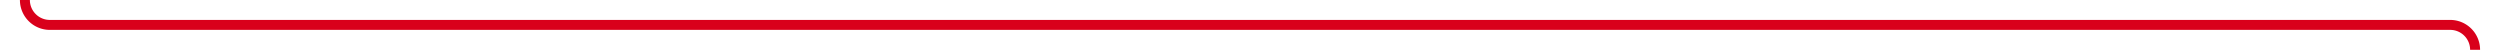 ﻿<?xml version="1.0" encoding="utf-8"?>
<svg version="1.1" xmlns:xlink="http://www.w3.org/1999/xlink" width="502px" height="10px" preserveAspectRatio="xMinYMid meet" viewBox="883 1069  502 8" xmlns="http://www.w3.org/2000/svg">
  <path d="M 878 1051  L 883 1051  A 5 5 0 0 1 888 1056 L 888 1068  A 5 5 0 0 0 893 1073 L 1375 1073  A 5 5 0 0 1 1380 1078 L 1380 1410  A 5 5 0 0 0 1385 1415 L 1415 1415  " stroke-width="2" stroke="#d9001b" fill="none" />
  <path d="M 1413 1424.5  L 1427 1415  L 1413 1405.5  L 1413 1424.5  Z " fill-rule="nonzero" fill="#d9001b" stroke="none" />
</svg>